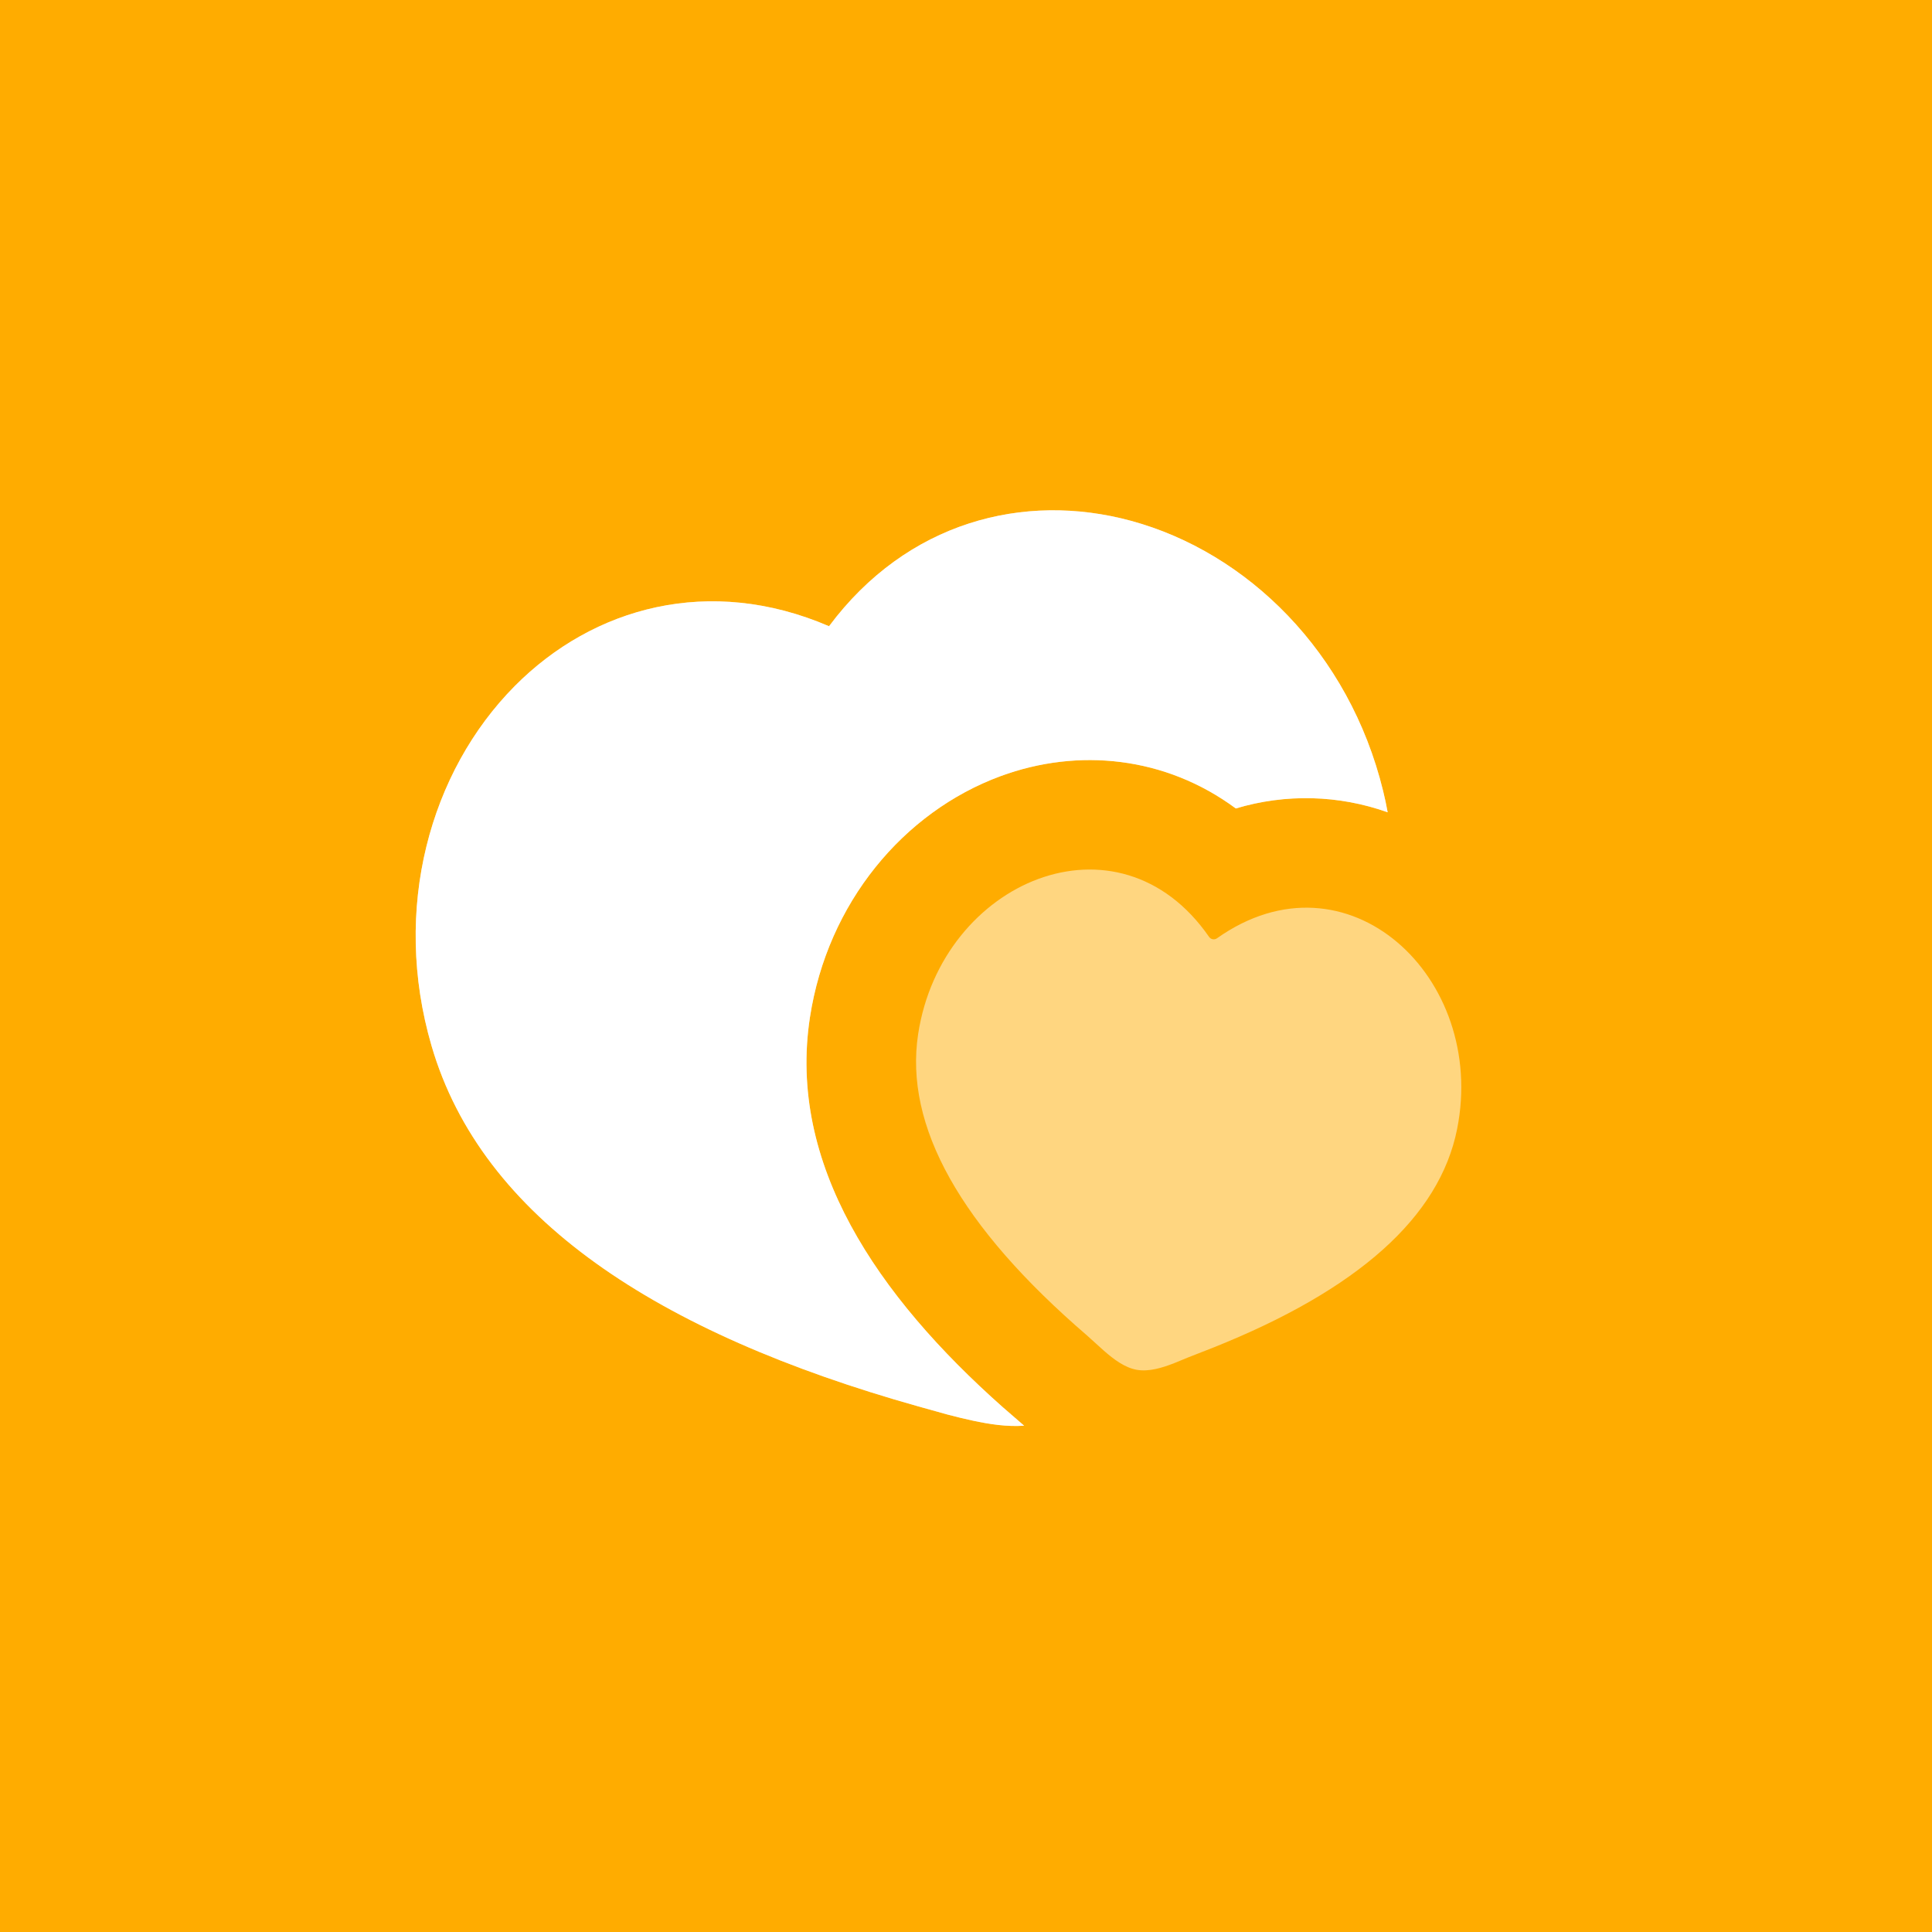 <svg width="100" height="100" viewBox="0 0 100 100" fill="none" xmlns="http://www.w3.org/2000/svg">
<rect width="100" height="100" fill="#FFAC00"/>
<path opacity="0.5" d="M42.911 32.413C46.934 27.019 52.984 25.444 58.548 26.959C64.555 28.594 69.836 33.754 71.59 40.939C71.681 41.307 71.759 41.676 71.825 42.044C69.293 41.142 66.54 41.072 63.966 41.846C60.319 39.148 55.803 38.695 51.788 40.174C46.759 42.03 42.832 46.736 41.922 52.658C40.761 60.24 45.379 67.051 51.91 72.842L53.009 73.794C52.122 73.857 51.221 73.718 50.36 73.534C49.917 73.438 49.477 73.333 49.04 73.216L47.518 72.791C33.992 68.986 24.936 63.033 22.338 54.137C20.264 47.036 22.259 39.928 26.645 35.508C30.708 31.413 36.732 29.753 42.911 32.413ZM47.524 53.516C48.736 45.605 57.885 41.707 62.583 48.495C62.628 48.559 62.696 48.601 62.772 48.615C62.849 48.628 62.927 48.611 62.991 48.566C69.726 43.795 76.988 50.587 75.421 58.435C74.514 62.987 70.292 66.765 62.756 69.768L61.523 70.25L60.778 70.556C60.135 70.808 59.455 71.009 58.84 70.901C58.228 70.794 57.659 70.369 57.14 69.915L56.262 69.122C49.707 63.482 46.795 58.28 47.524 53.516Z" fill="white"/>
<path d="M42.911 32.413C46.934 27.019 52.984 25.444 58.548 26.959C64.555 28.594 69.836 33.754 71.59 40.939C71.681 41.307 71.759 41.676 71.825 42.044C69.293 41.142 66.54 41.072 63.966 41.846C60.319 39.148 55.803 38.695 51.788 40.174C46.759 42.03 42.832 46.736 41.922 52.658C40.761 60.24 45.379 67.051 51.91 72.842L53.009 73.794C52.122 73.857 51.221 73.718 50.36 73.534C49.917 73.438 49.477 73.333 49.04 73.216L47.518 72.791C33.992 68.986 24.936 63.033 22.338 54.137C20.264 47.036 22.259 39.928 26.645 35.508C30.708 31.413 36.732 29.753 42.911 32.413Z" fill="white"/>
</svg>
